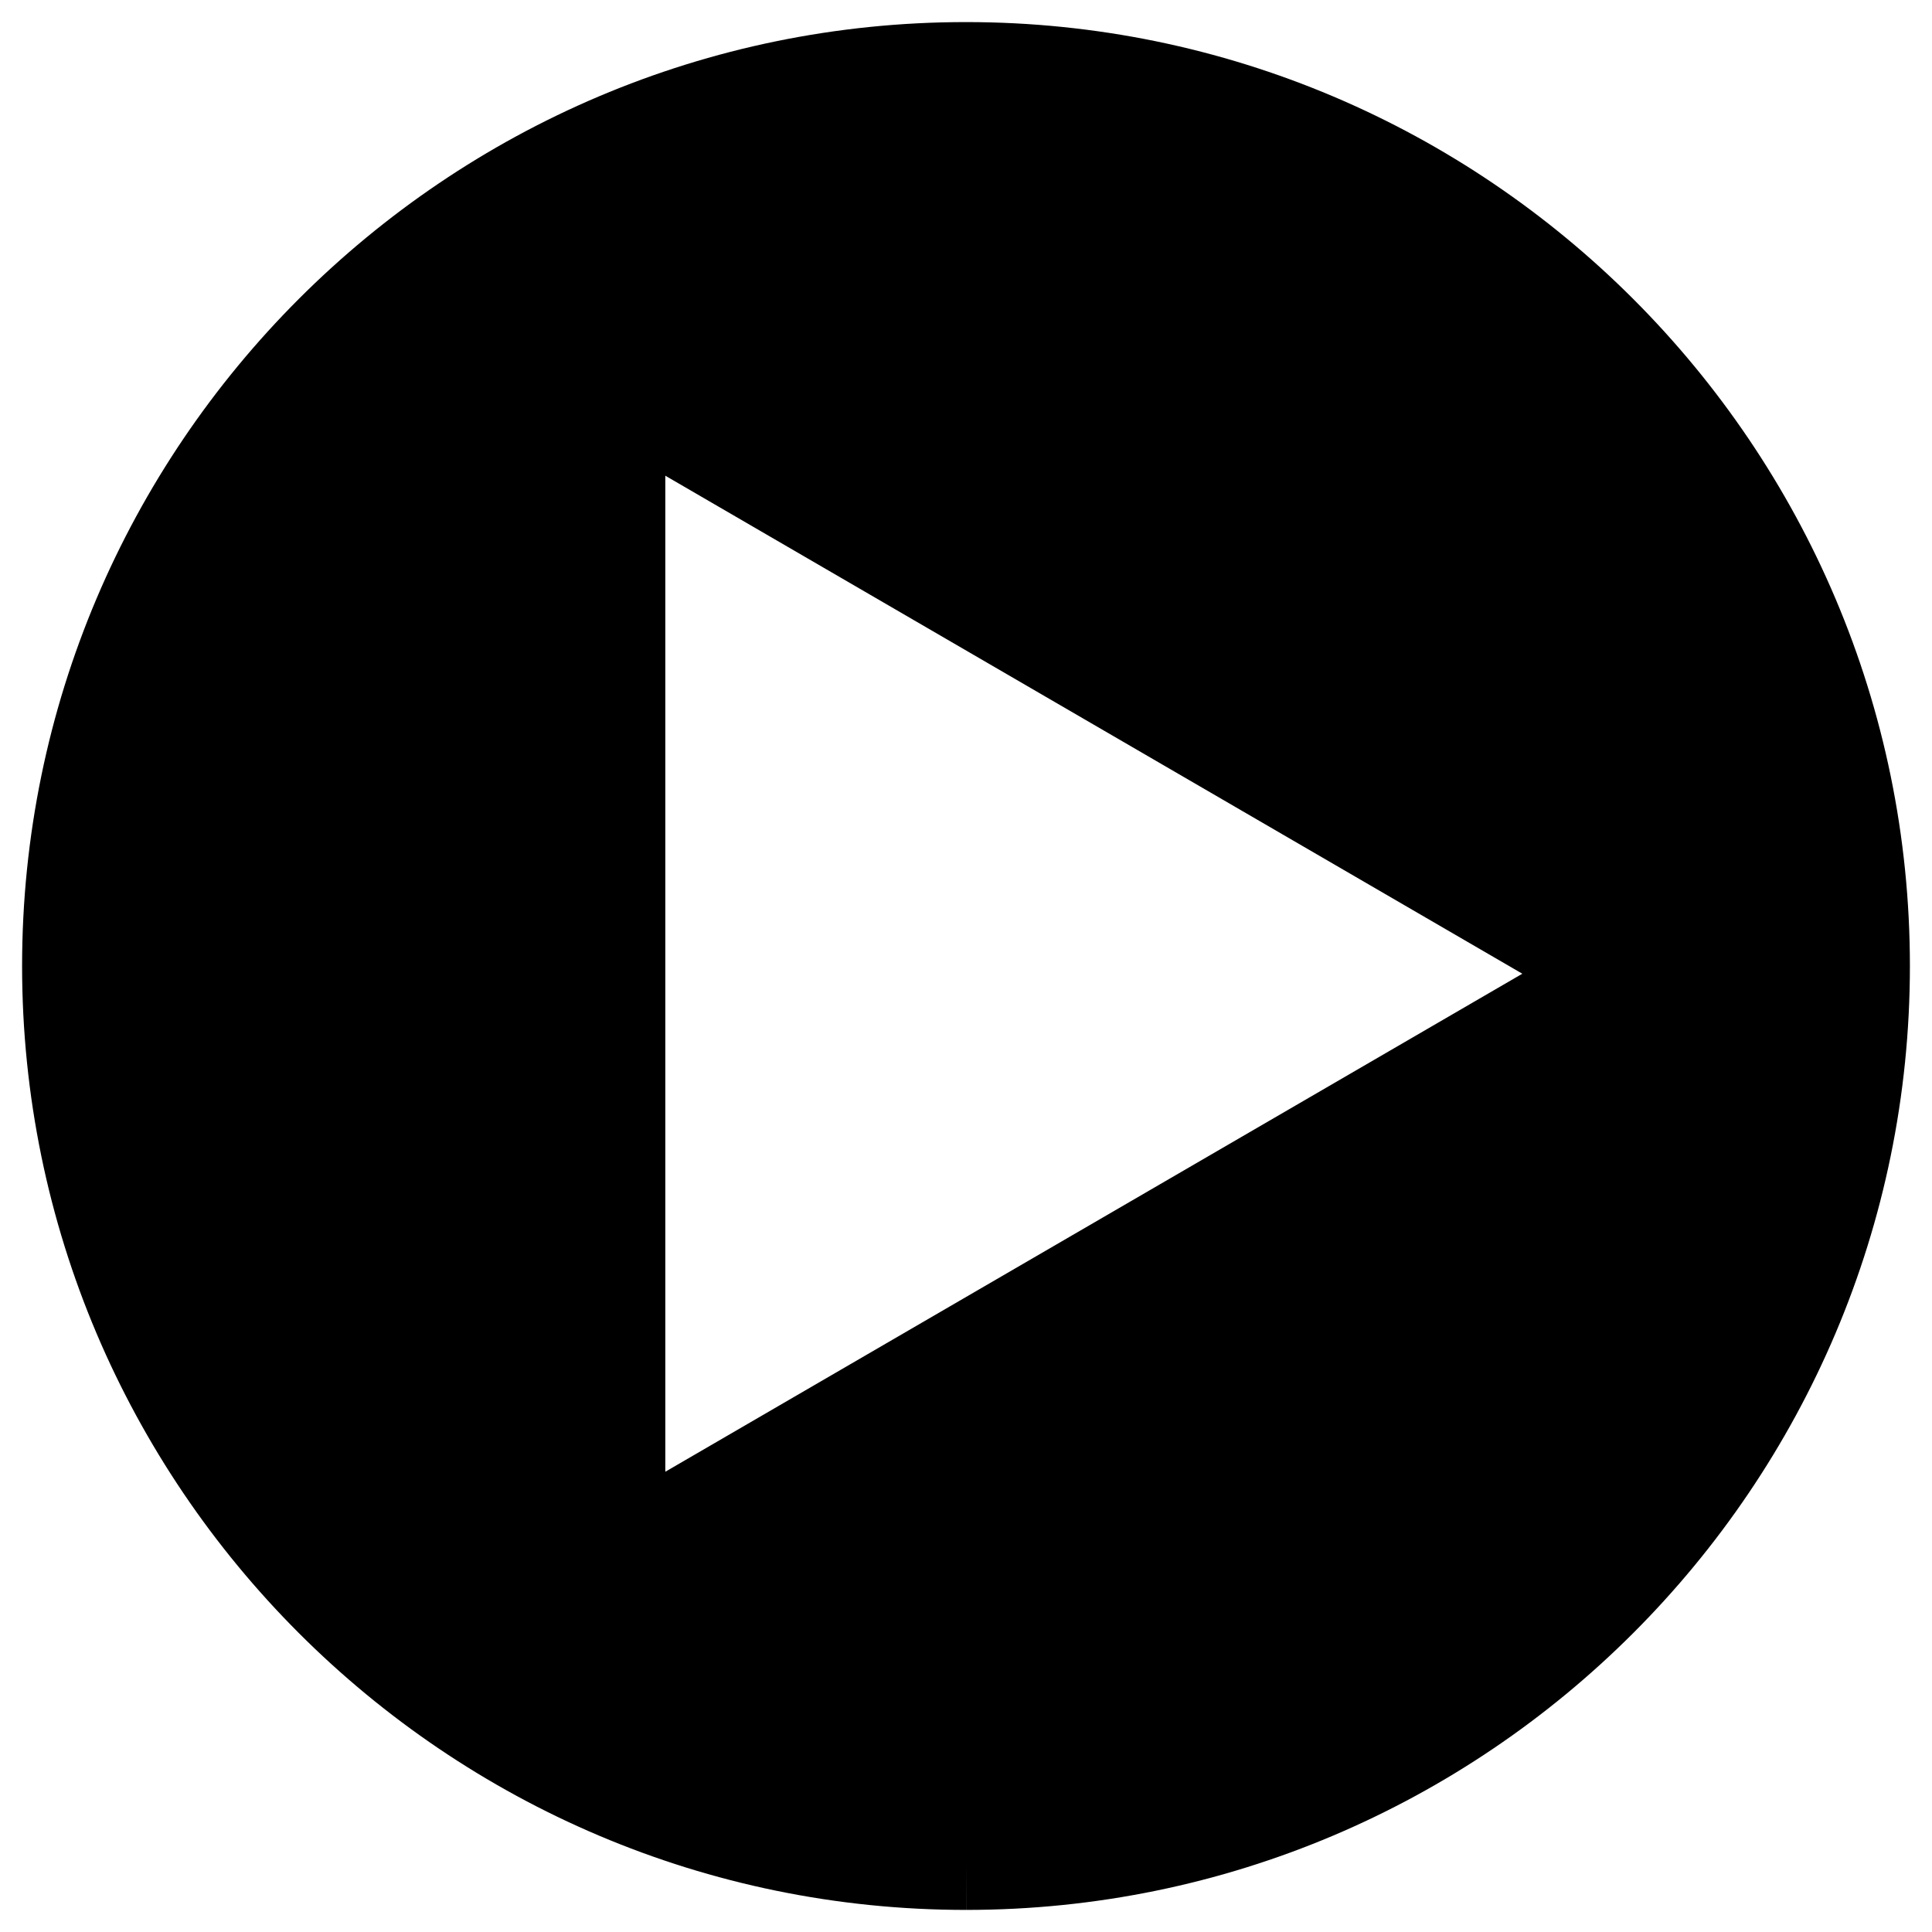 <?xml version="1.0" encoding="UTF-8" standalone="no"?>
<!DOCTYPE svg PUBLIC "-//W3C//DTD SVG 1.1//EN" "http://www.w3.org/Graphics/SVG/1.1/DTD/svg11.dtd">
<svg width="100%" height="100%" viewBox="0 0 613 613" version="1.1" xmlns="http://www.w3.org/2000/svg" xmlns:xlink="http://www.w3.org/1999/xlink" xml:space="preserve" xmlns:serif="http://www.serif.com/" style="fill-rule:evenodd;clip-rule:evenodd;stroke-linejoin:round;stroke-miterlimit:1.414;">
    <path d="M306.534,605.993l0,-14.408l-0.022,14.408c-165.133,0 -299.49,-134.351 -299.502,-299.49c0,-165.144 134.352,-299.496 299.49,-299.496c165.139,0 299.49,134.352 299.49,299.496c0,165.144 -134.34,299.49 -299.456,299.49Zm176.482,-297.043l-271.921,158.016l0,-316.031l271.921,158.015Z"/>
</svg>
